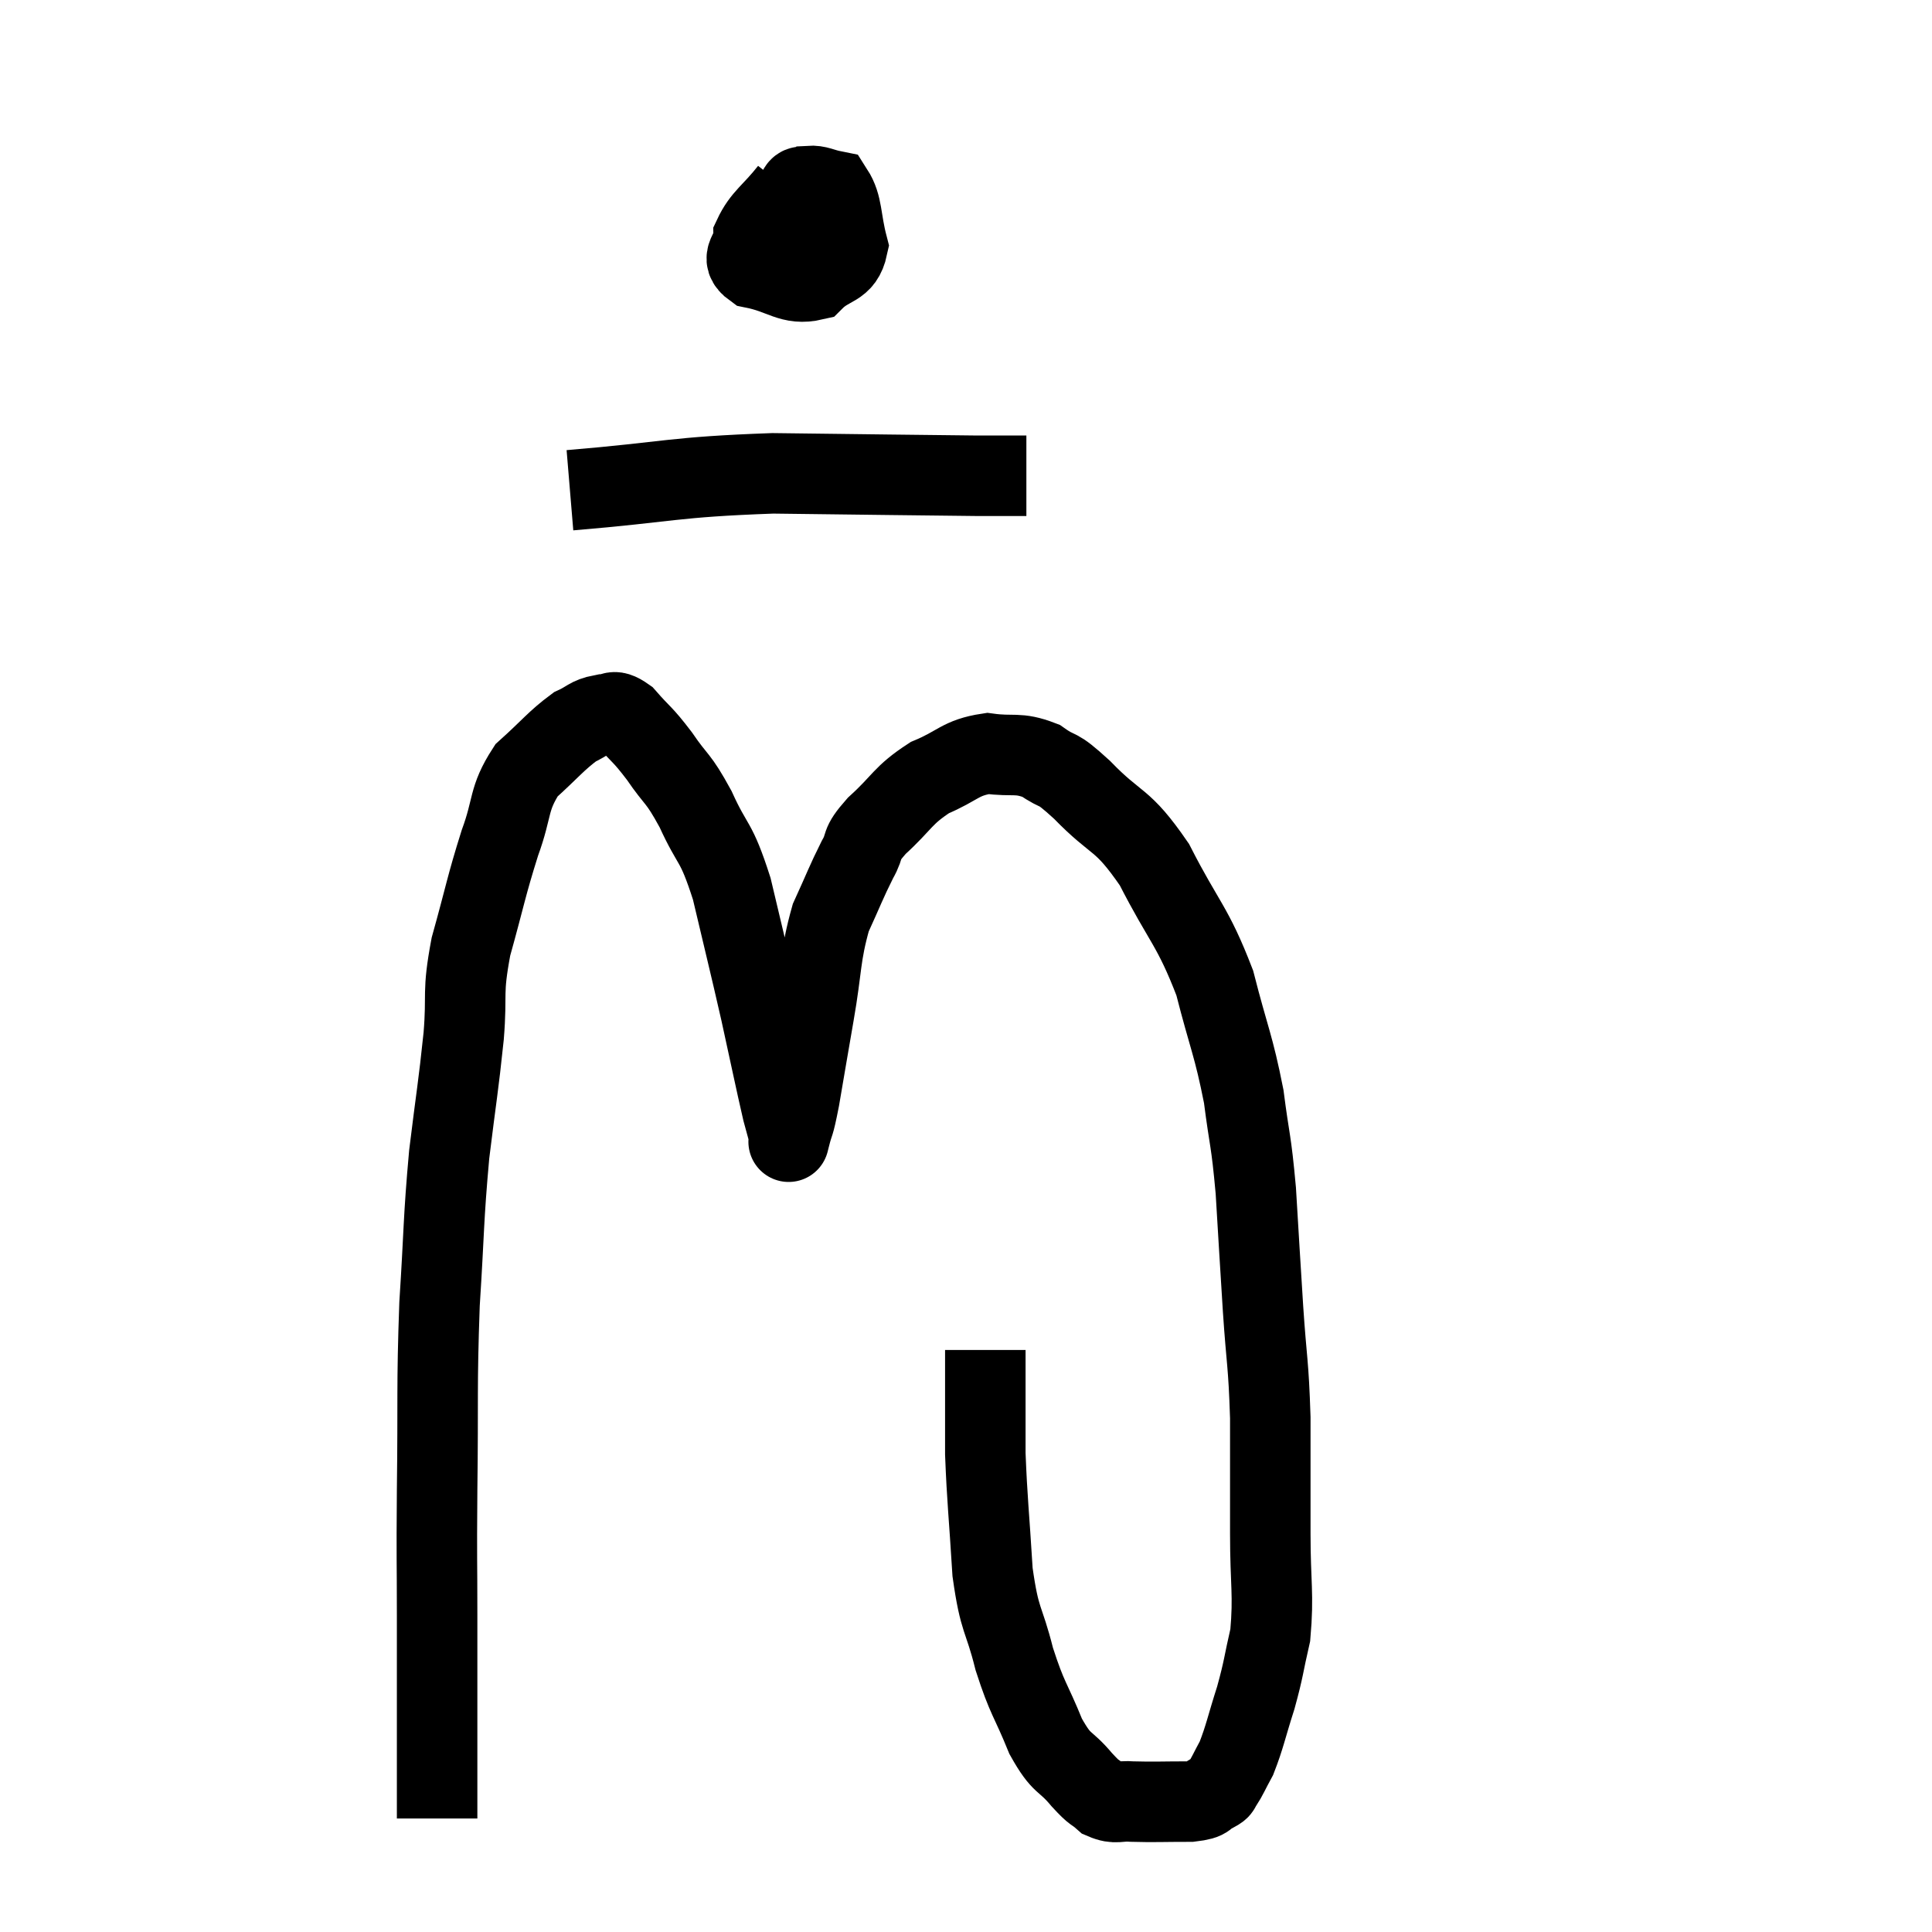 <svg width="48" height="48" viewBox="0 0 48 48" xmlns="http://www.w3.org/2000/svg"><path d="M 10.86 45.18 C 10.86 44.04, 10.86 44.16, 10.86 42.9 C 10.86 41.52, 10.86 41.61, 10.86 40.14 C 10.86 38.58, 10.845 38.955, 10.86 37.02 C 10.89 34.71, 10.845 34.485, 10.92 32.4 C 11.04 30.54, 11.01 30.345, 11.16 28.68 C 11.34 27.21, 11.385 27.03, 11.52 25.74 C 11.61 24.63, 11.475 24.72, 11.7 23.52 C 12.06 22.23, 12.075 22.035, 12.42 20.94 C 12.75 20.04, 12.615 19.86, 13.08 19.14 C 13.68 18.6, 13.815 18.405, 14.28 18.06 C 14.61 17.91, 14.625 17.82, 14.94 17.76 C 15.24 17.79, 15.18 17.565, 15.54 17.82 C 15.96 18.3, 15.945 18.21, 16.38 18.78 C 16.83 19.44, 16.83 19.275, 17.28 20.1 C 17.73 21.09, 17.775 20.82, 18.18 22.08 C 18.54 23.61, 18.585 23.76, 18.9 25.14 C 19.17 26.37, 19.26 26.82, 19.44 27.6 C 19.53 27.93, 19.575 28.095, 19.62 28.26 C 19.62 28.26, 19.56 28.5, 19.62 28.26 C 19.74 27.78, 19.71 28.065, 19.86 27.3 C 20.04 26.25, 20.025 26.325, 20.22 25.2 C 20.43 24, 20.37 23.76, 20.64 22.8 C 20.97 22.08, 21.015 21.93, 21.3 21.36 C 21.54 20.94, 21.33 21.03, 21.78 20.52 C 22.44 19.92, 22.41 19.77, 23.1 19.32 C 23.82 19.02, 23.85 18.825, 24.54 18.72 C 25.2 18.81, 25.275 18.675, 25.86 18.9 C 26.37 19.26, 26.175 18.975, 26.88 19.62 C 27.78 20.55, 27.855 20.28, 28.68 21.48 C 29.43 22.95, 29.625 22.98, 30.18 24.42 C 30.54 25.83, 30.645 25.95, 30.9 27.24 C 31.05 28.41, 31.08 28.26, 31.2 29.58 C 31.29 31.05, 31.29 31.11, 31.38 32.52 C 31.47 33.87, 31.515 33.825, 31.56 35.22 C 31.56 36.66, 31.56 36.75, 31.56 38.1 C 31.56 39.36, 31.65 39.6, 31.56 40.62 C 31.38 41.4, 31.41 41.415, 31.2 42.18 C 30.96 42.93, 30.93 43.14, 30.72 43.68 C 30.54 44.01, 30.495 44.13, 30.36 44.34 C 30.27 44.43, 30.375 44.415, 30.18 44.52 C 29.88 44.64, 30.09 44.7, 29.58 44.76 C 28.86 44.76, 28.68 44.775, 28.14 44.76 C 27.78 44.73, 27.735 44.835, 27.42 44.7 C 27.15 44.46, 27.24 44.61, 26.88 44.22 C 26.43 43.68, 26.4 43.89, 25.98 43.14 C 25.59 42.18, 25.53 42.24, 25.2 41.22 C 24.93 40.14, 24.84 40.335, 24.66 39.06 C 24.57 37.59, 24.525 37.275, 24.48 36.12 C 24.48 35.28, 24.48 35.085, 24.48 34.44 C 24.48 33.99, 24.48 33.765, 24.48 33.54 C 24.48 33.54, 24.48 33.54, 24.48 33.54 L 24.48 33.54" fill="none" stroke="black" stroke-width="2"></path><path d="M 19.62 4.74 C 19.17 5.31, 18.945 5.4, 18.72 5.88 C 18.72 6.27, 18.345 6.39, 18.72 6.66 C 19.47 6.81, 19.635 7.095, 20.22 6.96 C 20.64 6.54, 20.94 6.675, 21.06 6.12 C 20.88 5.43, 20.94 5.115, 20.7 4.74 C 20.4 4.68, 20.325 4.605, 20.1 4.62 C 19.95 4.71, 19.875 4.53, 19.8 4.8 C 19.8 5.25, 19.755 5.43, 19.8 5.7 C 19.89 5.79, 19.815 6, 19.98 5.88 C 20.22 5.55, 20.34 5.46, 20.46 5.22 C 20.46 5.07, 20.745 4.89, 20.46 4.92 C 19.89 5.13, 19.65 4.95, 19.32 5.34 C 19.23 5.91, 19.185 6.195, 19.14 6.48 L 19.14 6.48" fill="none" stroke="black" stroke-width="2"></path><path d="M 14.16 12.18 C 16.68 11.97, 16.68 11.85, 19.2 11.76 C 21.72 11.79, 22.74 11.805, 24.24 11.82 C 24.72 11.82, 24.885 11.82, 25.2 11.82 L 25.5 11.82" fill="none" stroke="black" stroke-width="2"></path></svg>